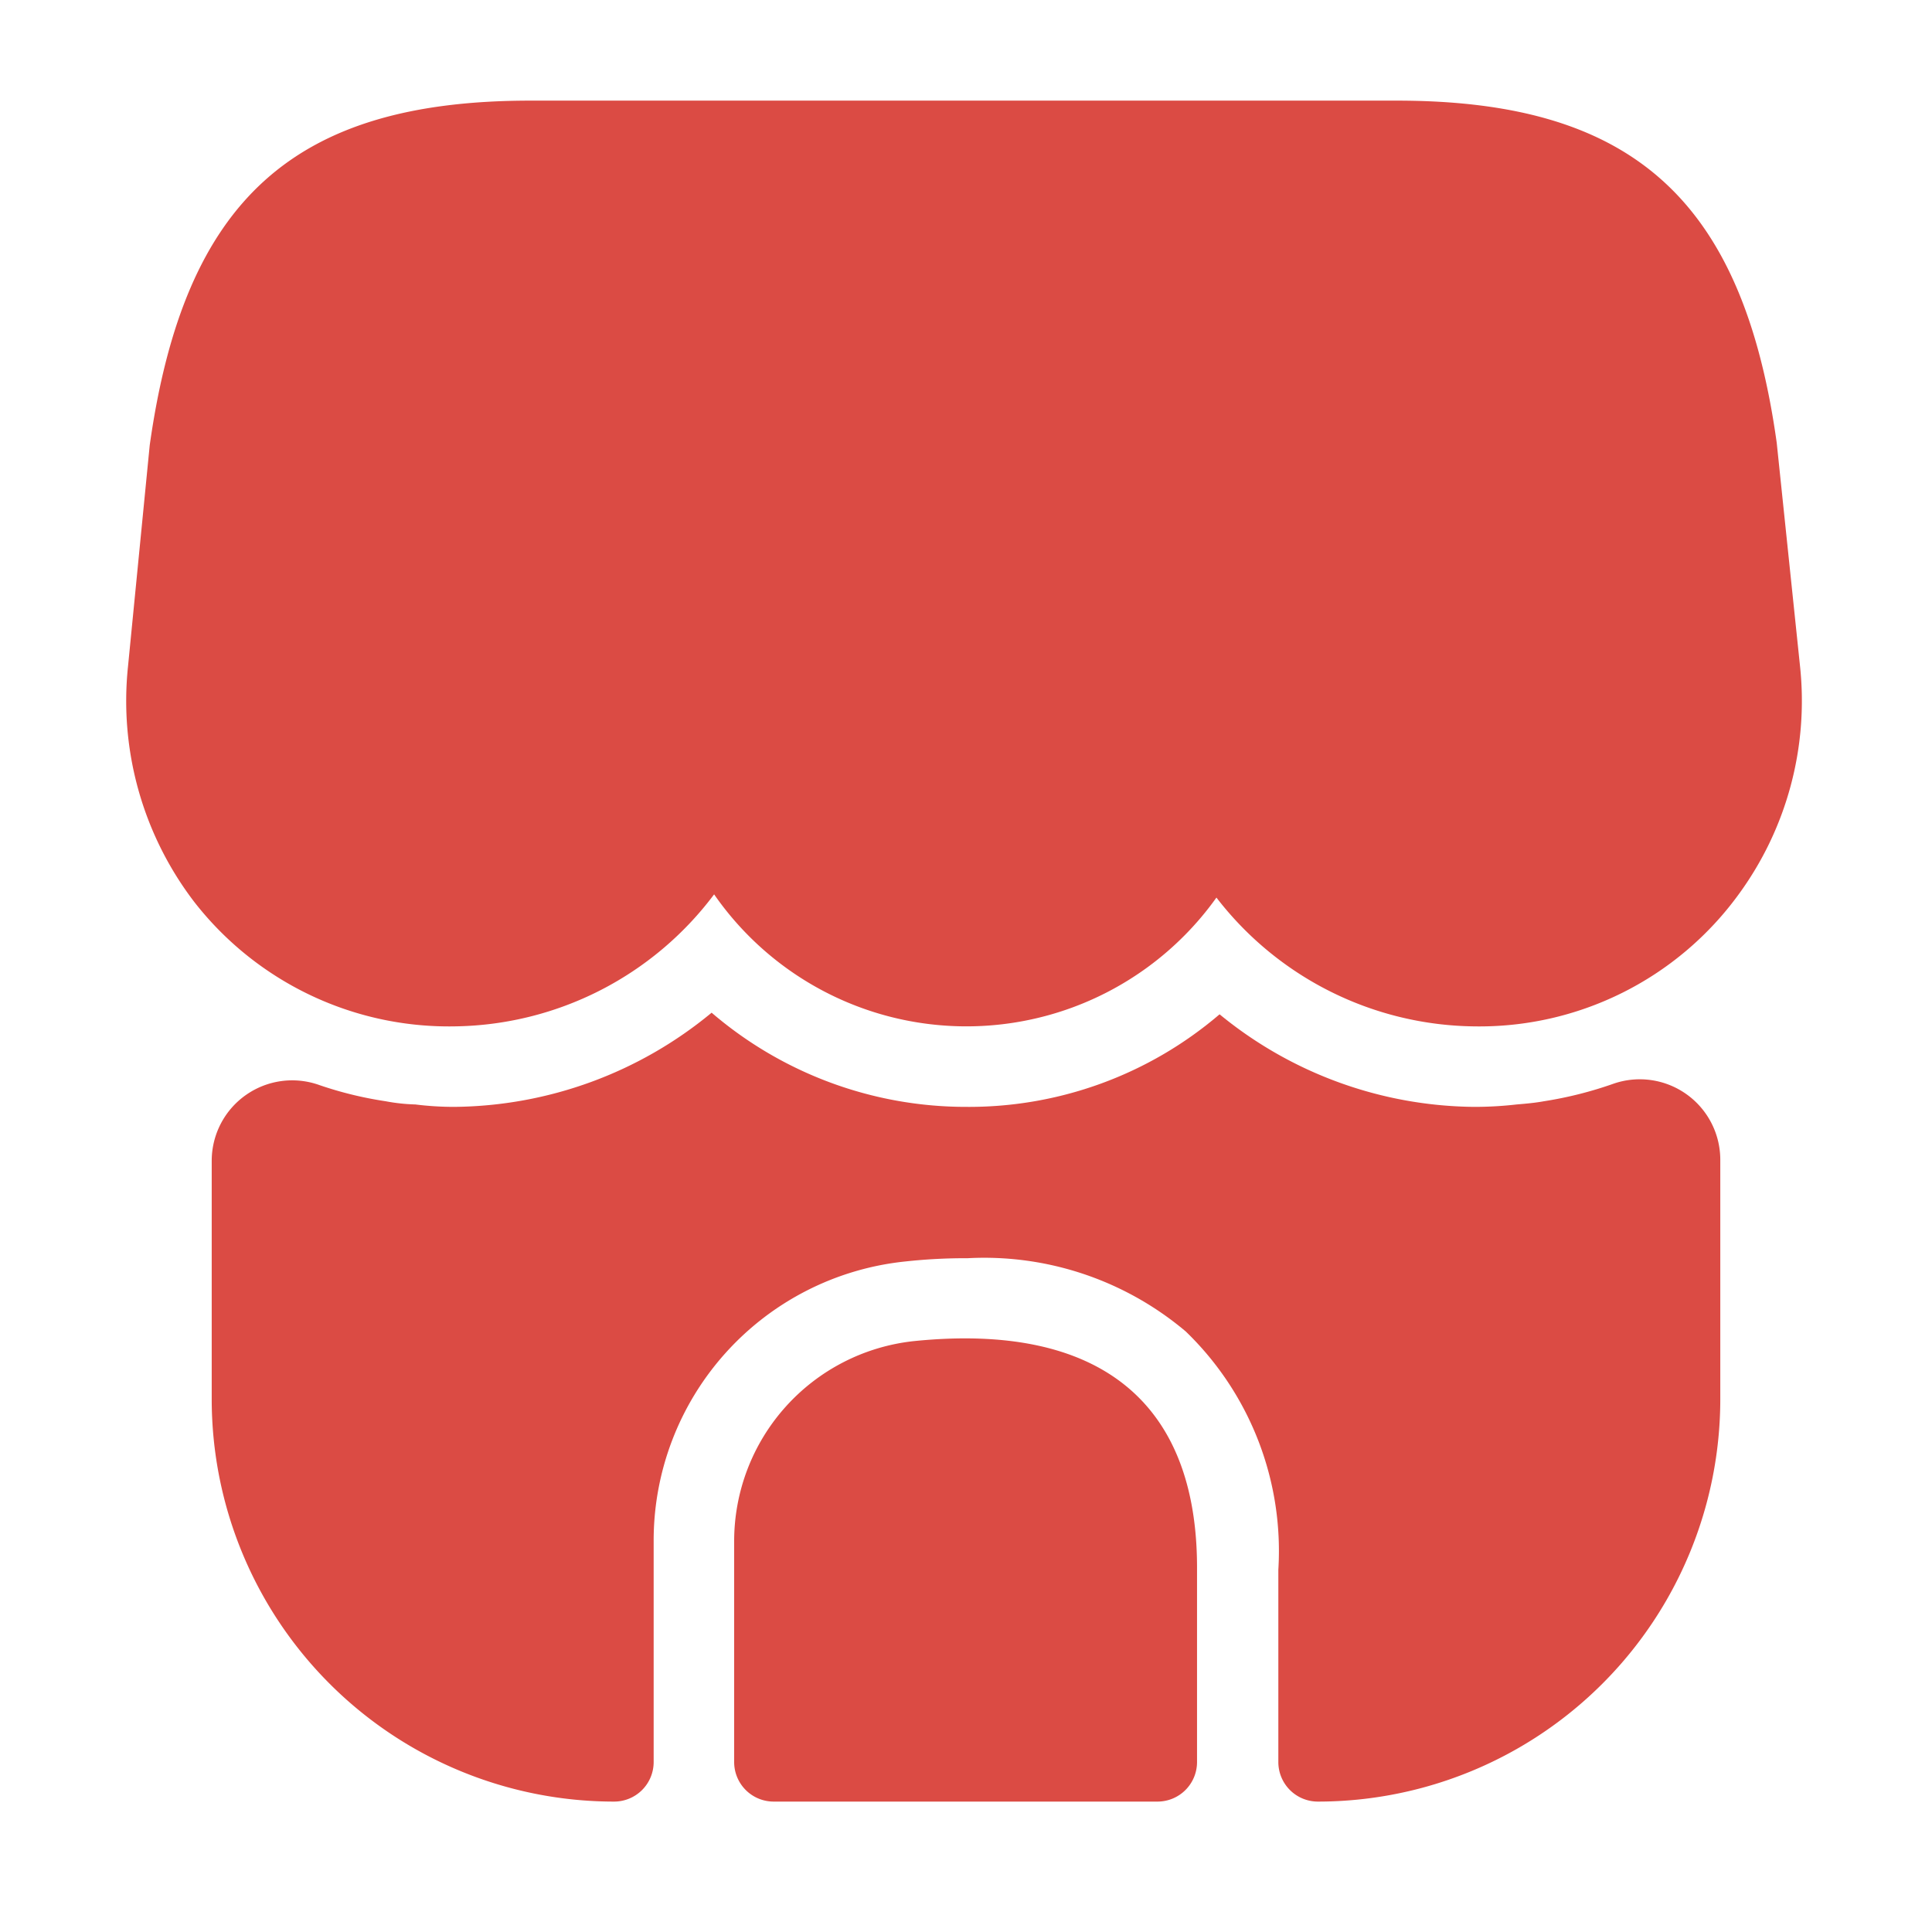 <svg xmlns="http://www.w3.org/2000/svg" width="24" height="24" viewBox="0 0 24 24">
  <g id="vuesax_bold_shop" data-name="vuesax/bold/shop" transform="translate(-172 -252)">
    <g id="shop">
      <path id="Vector" d="M20.789,7.02,20.5,4.25C20.079,1.23,18.709,0,15.779,0H5.019C2.079,0,.719,1.23.289,4.28L.019,7.03a4.11,4.11,0,0,0,.82,2.92,4.01,4.01,0,0,0,3.23,1.55A4.093,4.093,0,0,0,7.3,9.86a3.815,3.815,0,0,0,6.24.04,4.1,4.1,0,0,0,3.2,1.6,3.982,3.982,0,0,0,3.28-1.63A4.072,4.072,0,0,0,20.789,7.02Z" transform="translate(173.571 253.25)" fill="#db4b44"/>
      <path id="Vector-2" data-name="Vector" d="M2.23.035A2.5,2.5,0,0,0,0,2.525v2.74a.491.491,0,0,0,.49.49H5.26a.491.491,0,0,0,.49-.49V2.875C5.76.785,4.53-.2,2.23.035Z" transform="translate(181.12 268.625)" fill="#db4b44"/>
      <path id="Vector-3" data-name="Vector" d="M18.74,1.82V4.8a5,5,0,0,1-5,5,.491.491,0,0,1-.49-.49V6.92A3.79,3.79,0,0,0,12.1,3.96a3.881,3.881,0,0,0-2.71-.91,6.854,6.854,0,0,0-.77.04A3.485,3.485,0,0,0,5.49,6.57V9.31A.491.491,0,0,1,5,9.8a5,5,0,0,1-5-5V1.84A1,1,0,0,1,1.34.9a4.671,4.671,0,0,0,.82.2,2.325,2.325,0,0,0,.37.04,3.866,3.866,0,0,0,.48.03A5.081,5.081,0,0,0,6.21,0,4.852,4.852,0,0,0,9.37,1.17,4.788,4.788,0,0,0,12.52.02a5.052,5.052,0,0,0,3.16,1.15,4.578,4.578,0,0,0,.53-.03c.12-.01.23-.02.34-.04a4.818,4.818,0,0,0,.87-.22A1,1,0,0,1,18.74,1.82Z" transform="translate(174.63 264.58)" fill="#db4b44"/>
      <path id="Vector-4" data-name="Vector" d="M0,0H24V24H0Z" transform="translate(196 276) rotate(180)" fill="none" opacity="0"/>
    </g>
  </g>
</svg>
